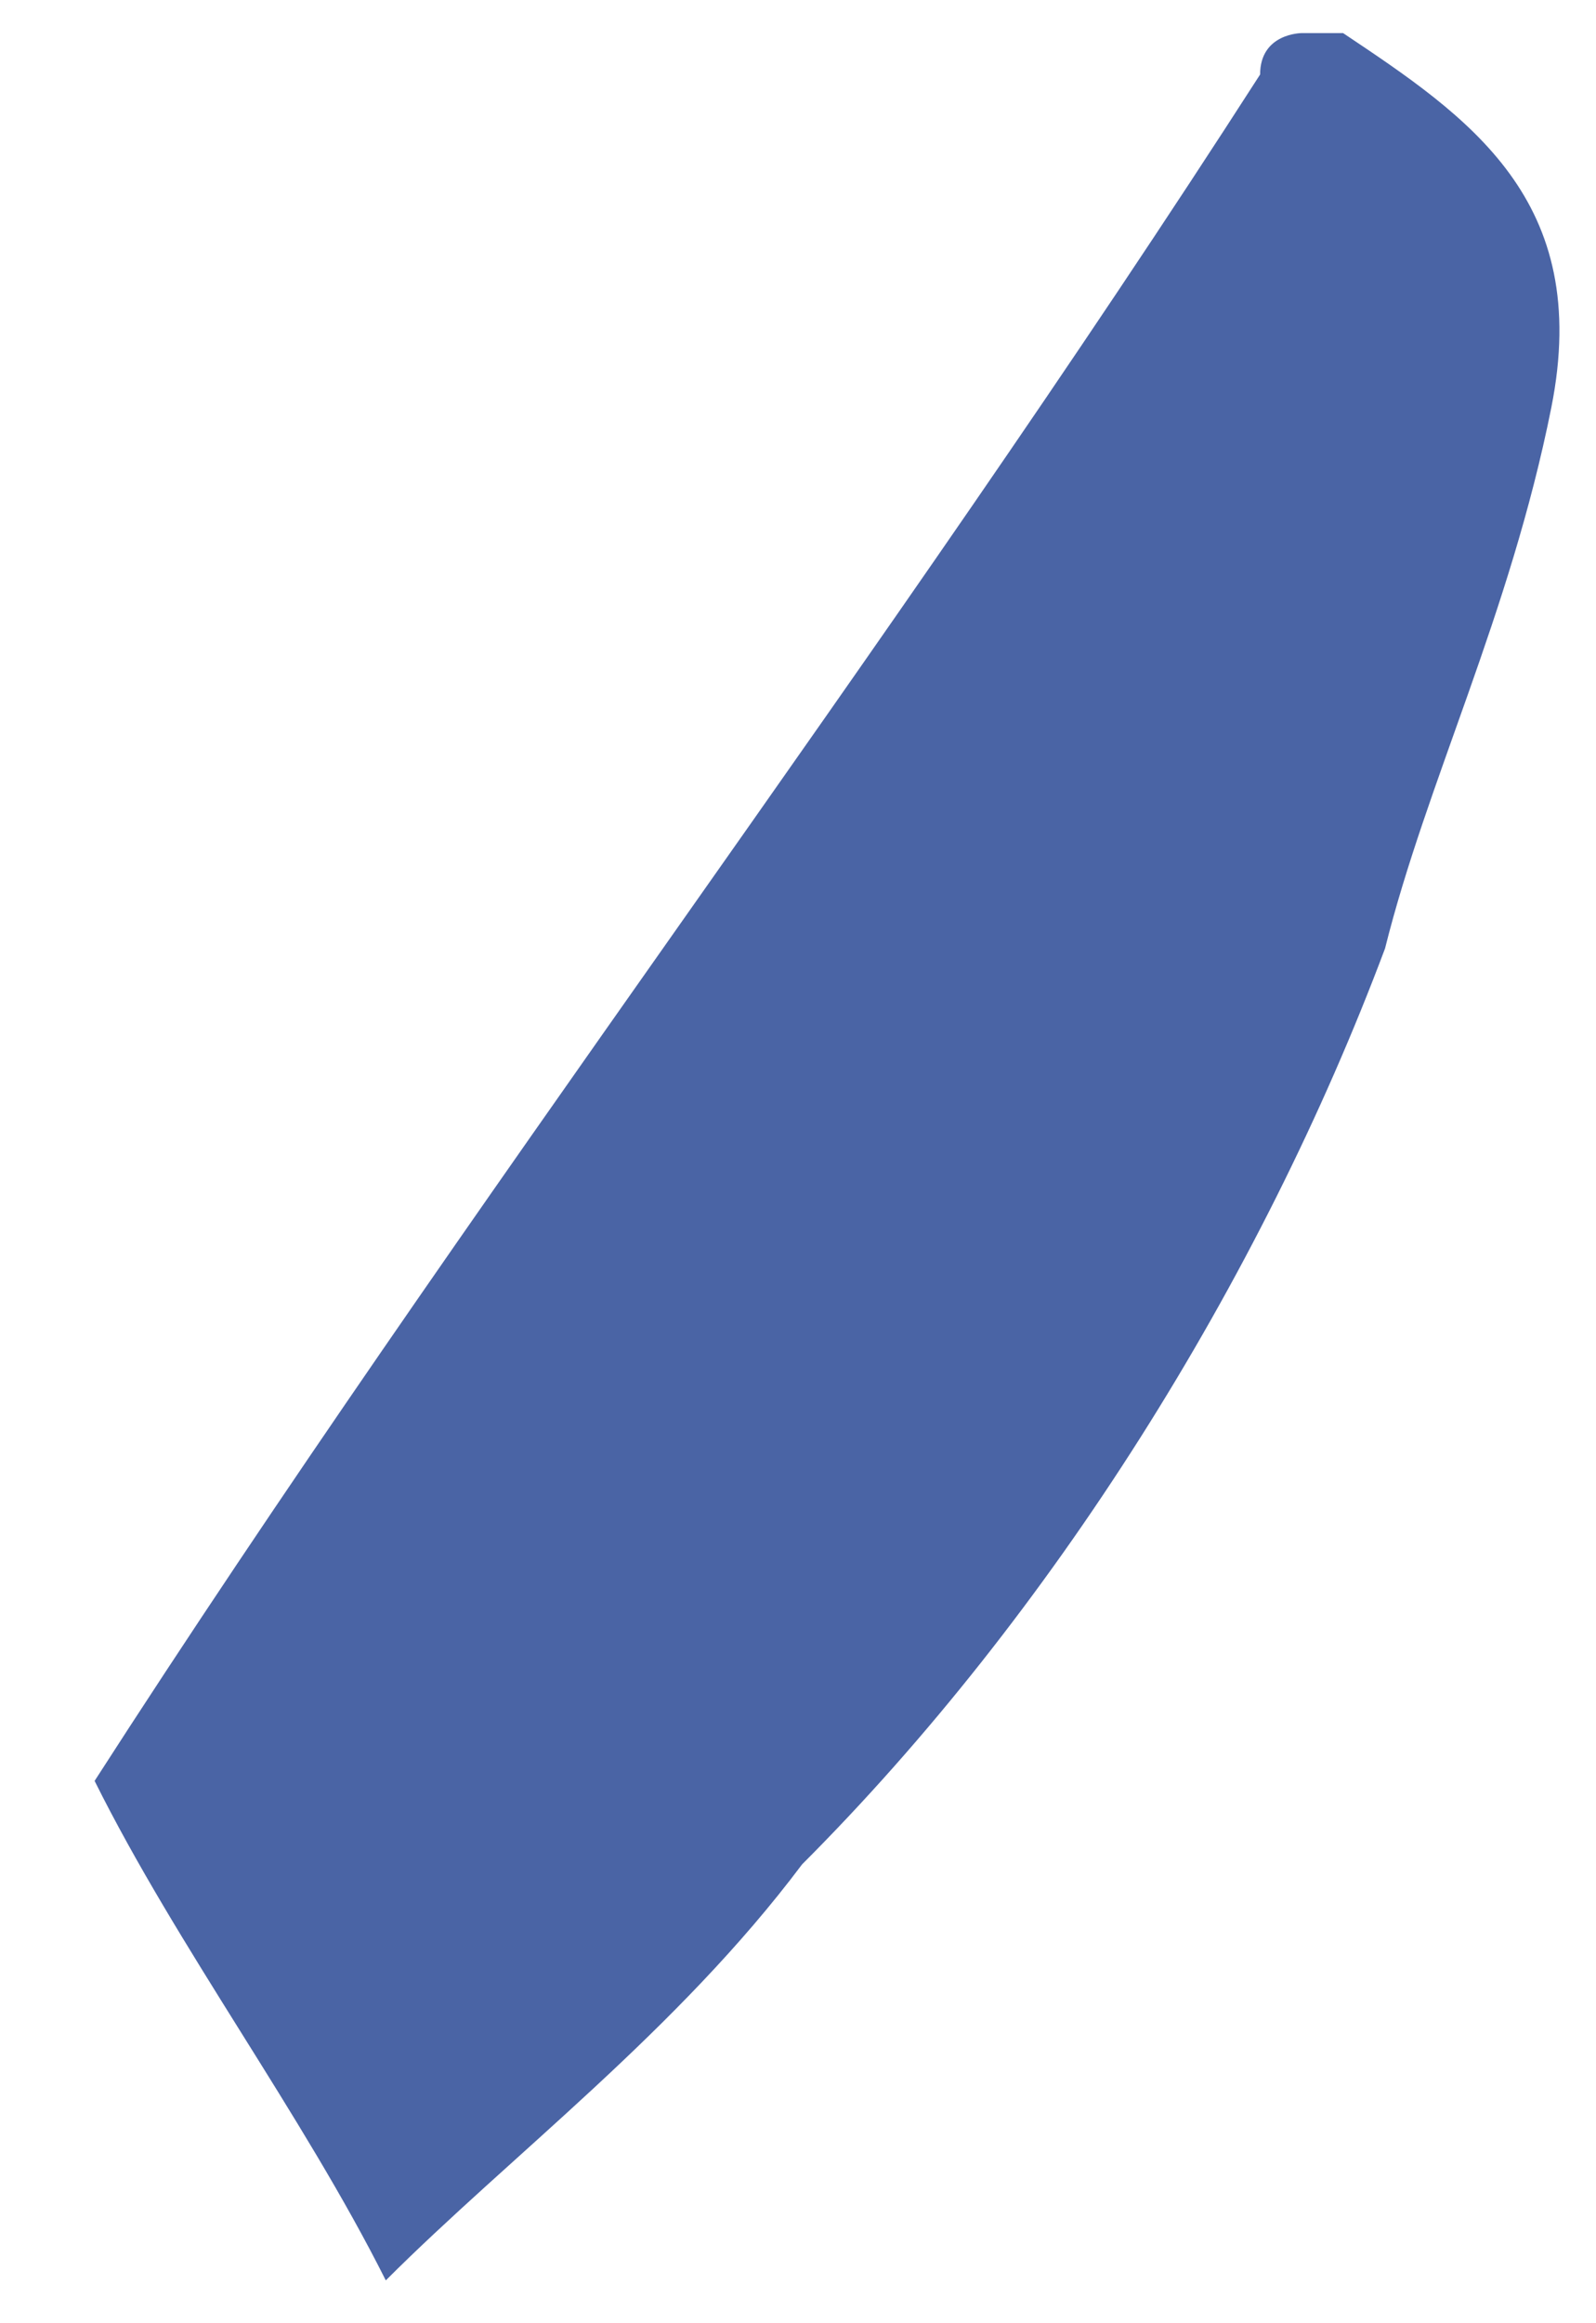 <svg xmlns:xlink="http://www.w3.org/1999/xlink" xmlns="http://www.w3.org/2000/svg" width="11" height="16" viewBox="0 0 11 16" fill="none">
<path d="M2.659 15.705C2.084 14.559 1.223 13.412 0.652 12.265C3.234 8.254 6.103 4.528 8.685 0.513C8.685 0.228 8.971 0.228 8.971 0.228H9.257C10.117 0.803 10.978 1.374 10.692 2.807C10.406 4.239 9.832 5.386 9.546 6.532C8.685 8.826 7.249 11.119 5.528 12.84C4.667 13.987 3.52 14.844 2.659 15.705Z" fill="#4A64A5"/>
</svg>